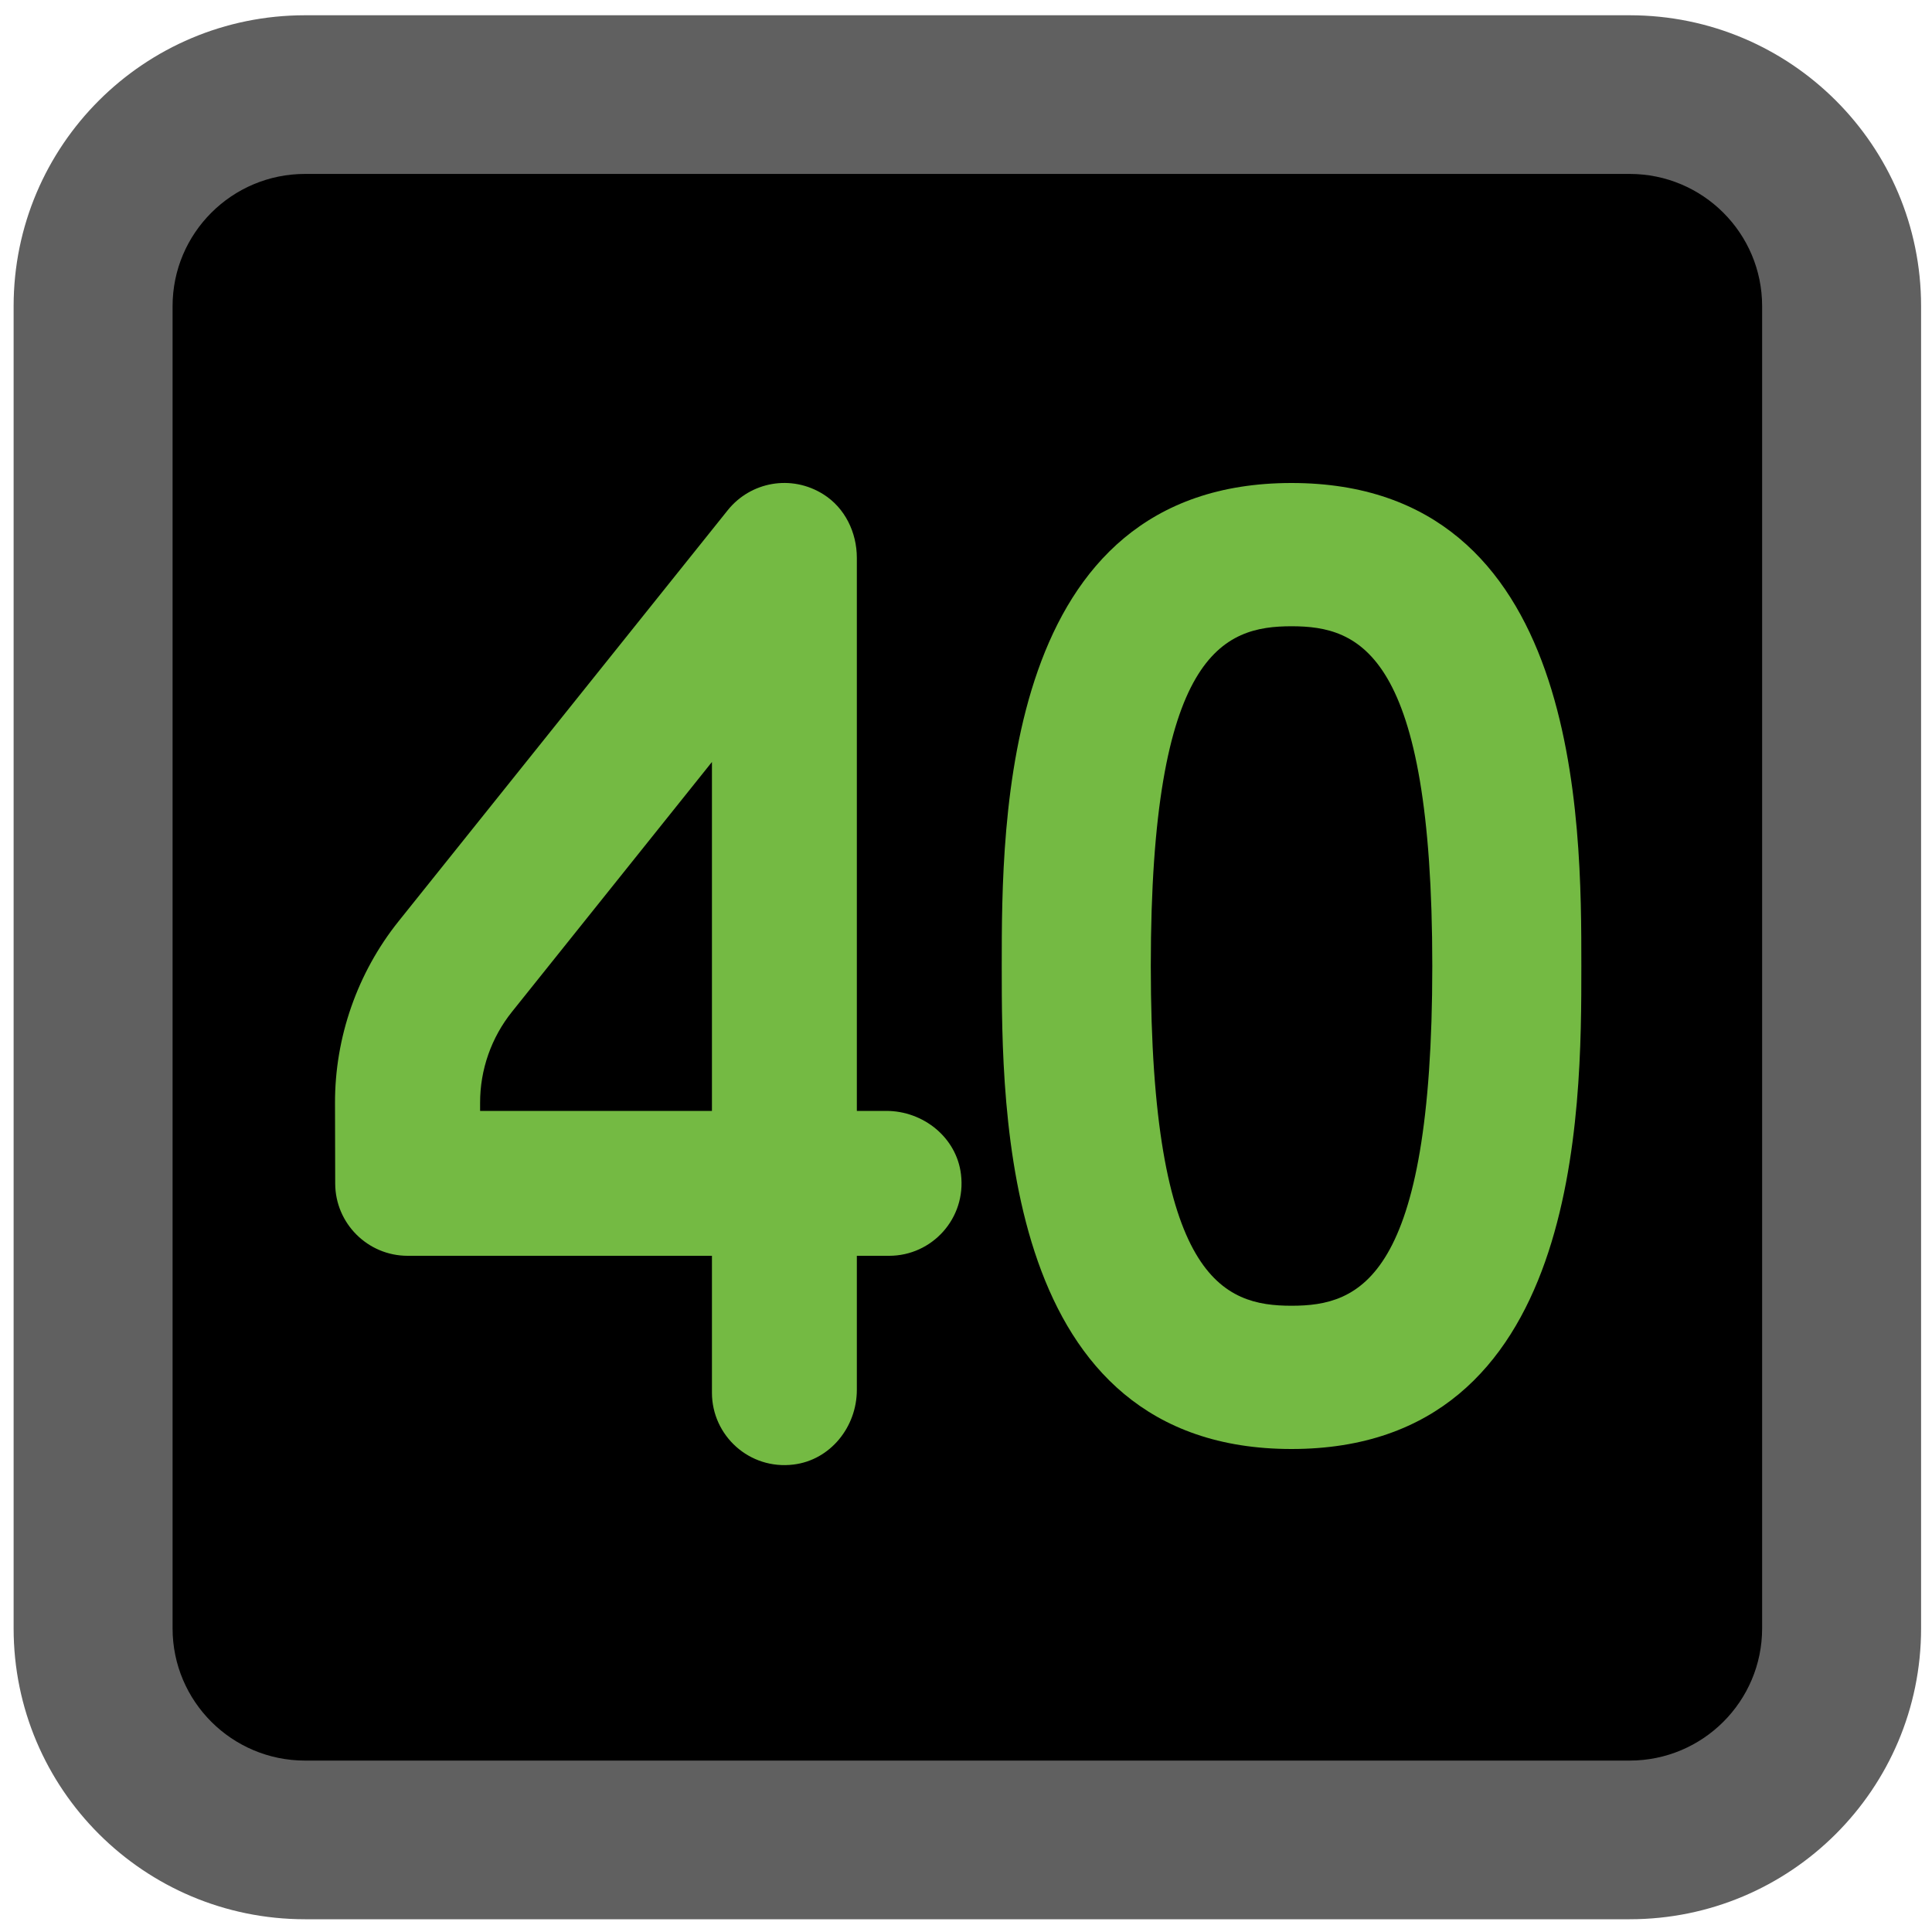 <?xml version="1.0" encoding="UTF-8" standalone="no"?>
<svg version="1.1" xmlns="http://www.w3.org/2000/svg" xmlns:xlink="http://www.w3.org/1999/xlink" x="0px" y="0px" width="20px" height="20px" viewBox="2 2 20 20" enable-background="new 2 2 20 20" xml:space="preserve">
  <g id="frame" transform="matrix(1.097,0,0,1.095,-1.15,-1.127)">
    <path fill="#606060" d="M5.75,3h12.5c1.519,0,2.75,1.231,2.75,2.75v12.5c0,1.519,-1.231,2.75,-2.75,2.75h-12.5C4.231,21,3,19.769,3,18.25v-12.5C3,4.231,4.231,3,5.75,3z"/>
    <path fill="#000000" d="M5.75,4.5C5.06,4.5,4.5,5.06,4.5,5.75v12.5c0,0.69,0.56,1.25,1.25,1.25h12.5c0.69,0,1.25,-0.56,1.25,-1.25v-12.5c0,-0.69,-0.56,-1.25,-1.25,-1.25H5.75z"/>
  </g>
  <g id="tens" transform="translate(4.37,6.0)">
    <path fill="#74ba43" d="M5.844,11.161c-0.456,0.056,-0.844,-0.299,-0.844,-0.744V9H1.85c-0.413,0,-0.749,-0.335,-0.75,-0.748l-0.002,-0.832c-0.002,-0.682,0.232,-1.351,0.658,-1.883l3.408,-4.256c0.235,-0.293,0.657,-0.374,0.991,-0.163c0.222,0.14,0.345,0.394,0.345,0.657L6.5,7.5h0.305c0.383,0,0.727,0.275,0.773,0.656c0.056,0.456,-0.299,0.844,-0.744,0.844H6.5v1.388C6.5,10.772,6.225,11.115,5.844,11.161zM2.6,7.5H5V3.888L2.93,6.474c-0.214,0.267,-0.331,0.6,-0.33,0.943L2.6,7.5z"/>
  </g>
  <g id="ones" transform="translate(11.37,6.0)">
    <path fill="#74ba43" d="M4,11c-3,0,-3,-3.504,-3,-5c0,-1.496,0,-5,3,-5s3,3.504,3,5C7,7.496,7,11,4,11zM4,2.483c-0.705,0,-1.457,0.272,-1.457,3.517c0,3.245,0.752,3.517,1.457,3.517S5.457,9.245,5.457,6C5.457,2.755,4.705,2.483,4,2.483z"/>
  </g>
</svg>
